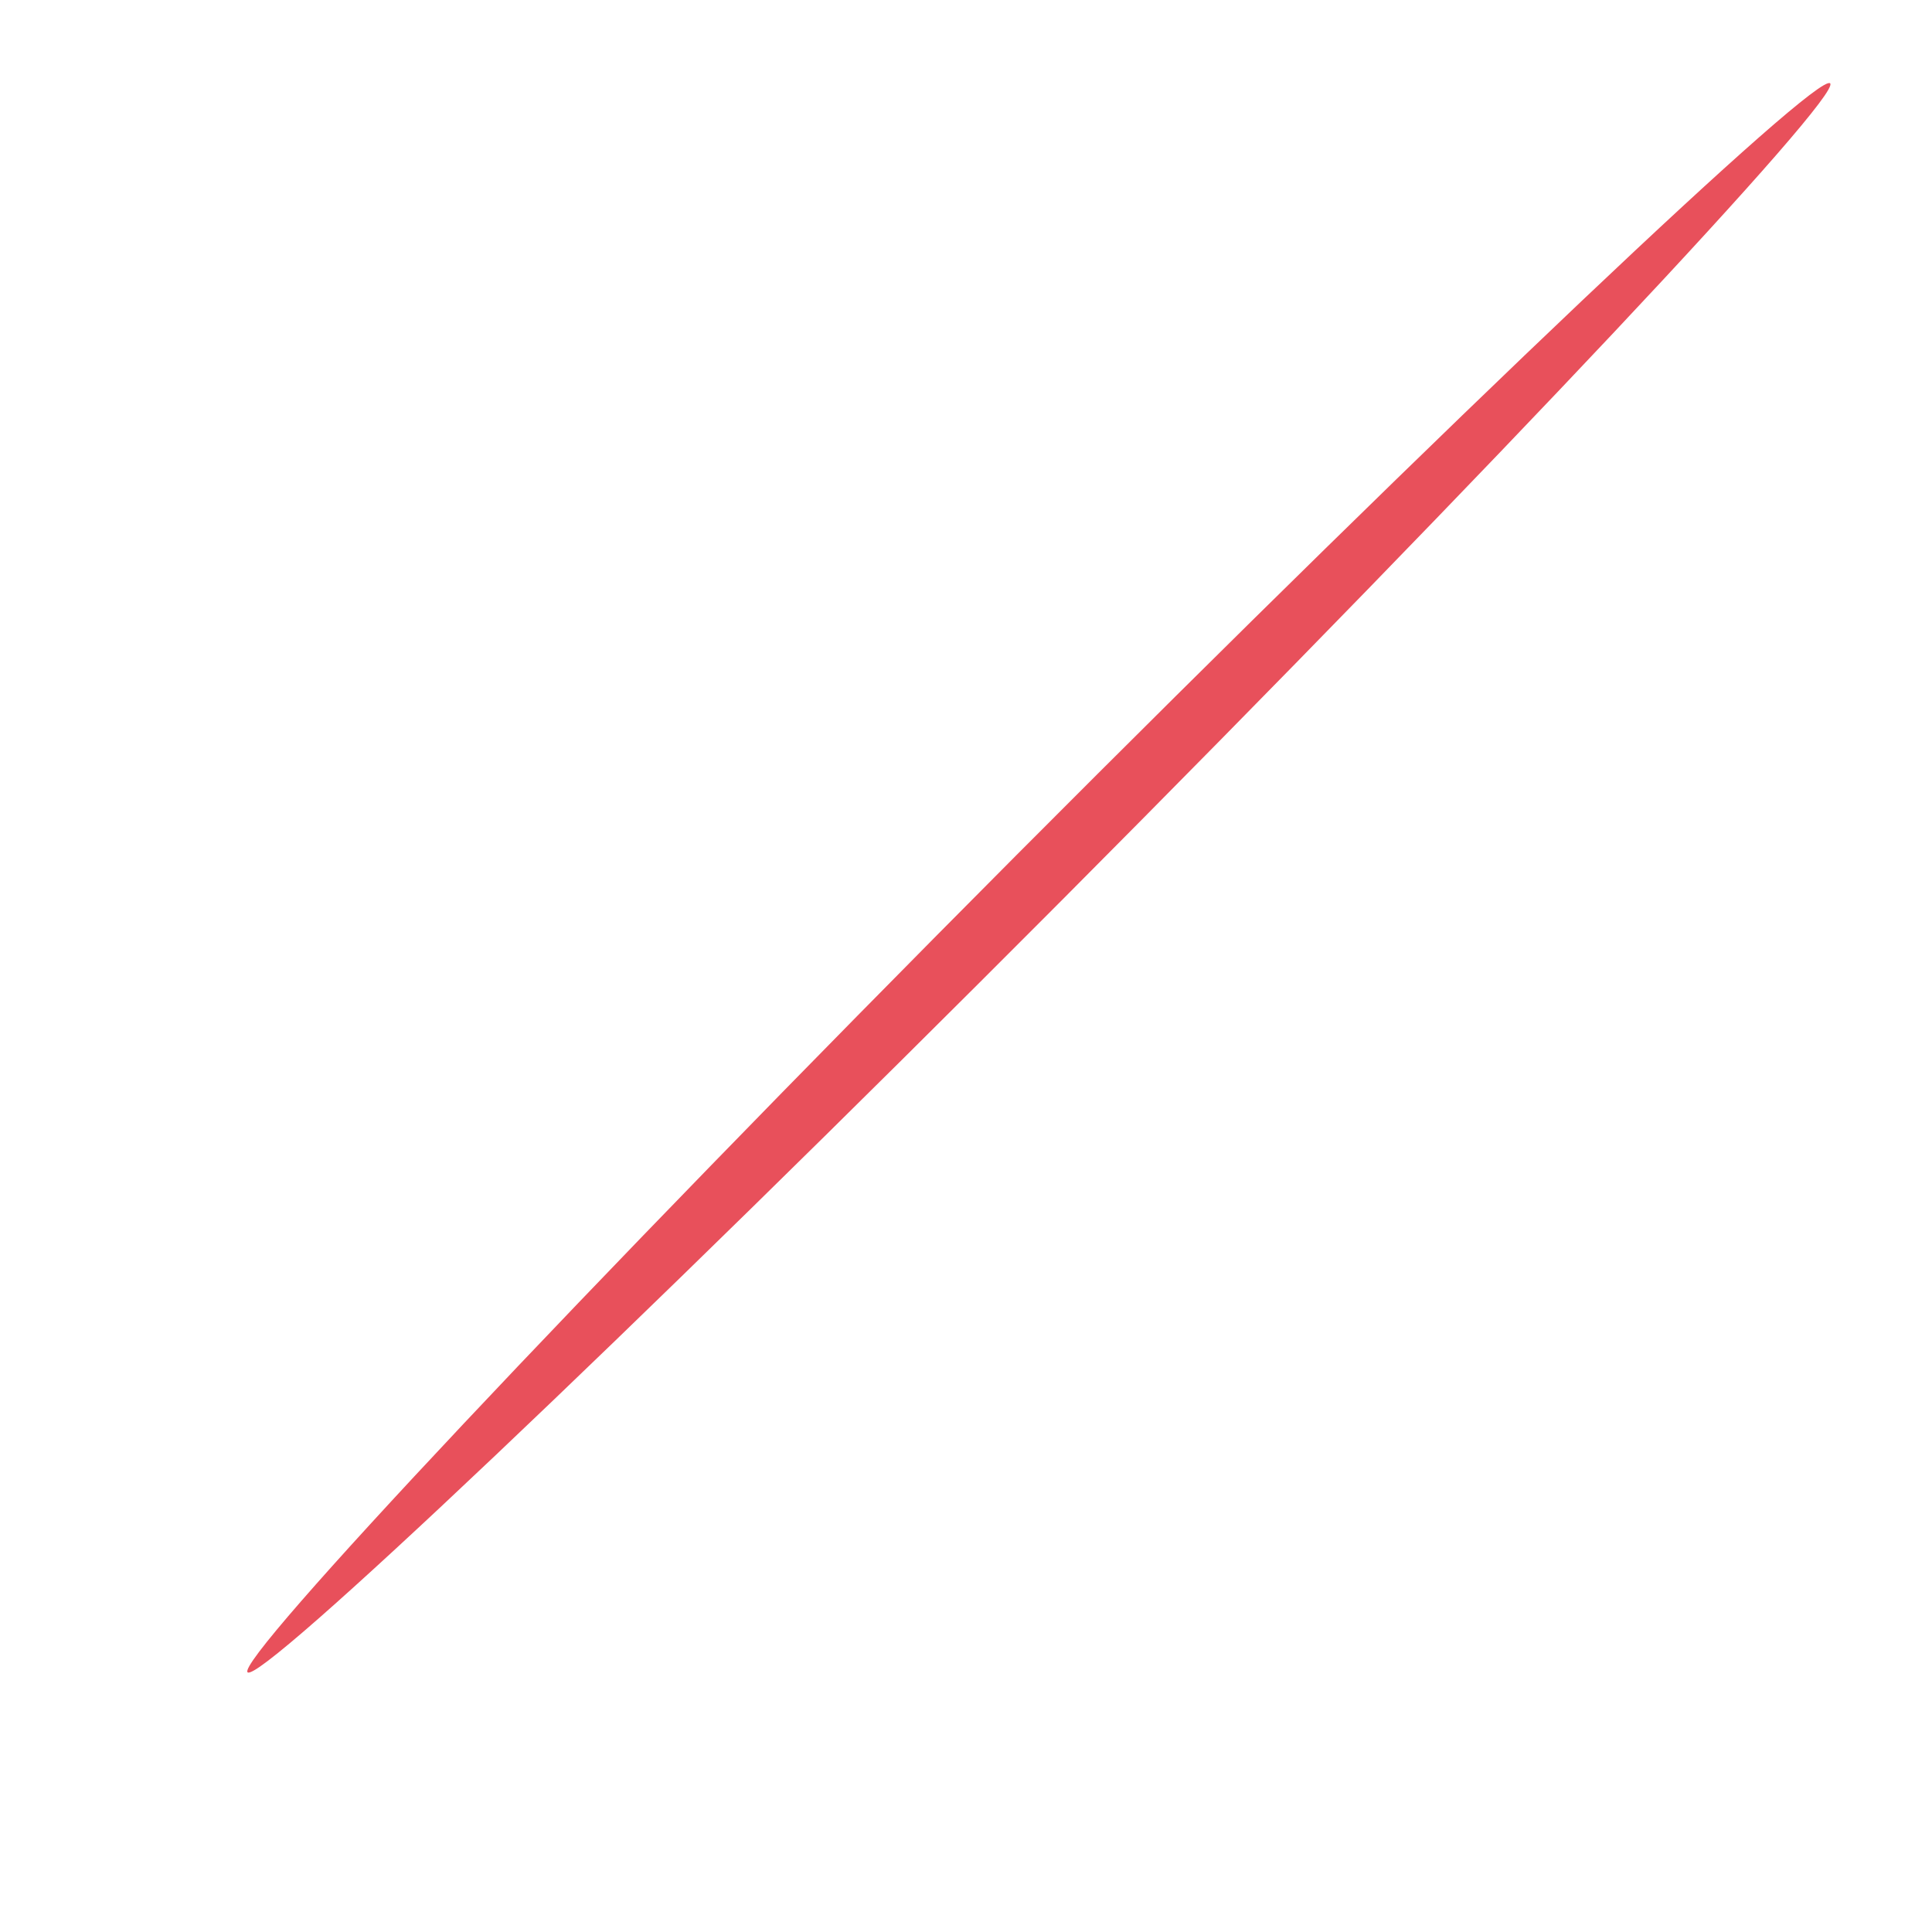 <svg width="7" height="7" viewBox="0 0 7 7" fill="none" xmlns="http://www.w3.org/2000/svg">
<path d="M6.631 0.302C6.675 0.347 5.428 1.674 3.846 3.263C2.263 4.852 0.941 6.104 0.897 6.059C0.853 6.015 2.1 4.688 3.682 3.099C5.265 1.51 6.586 0.258 6.631 0.302Z" fill="#E8505B"/>
</svg>
